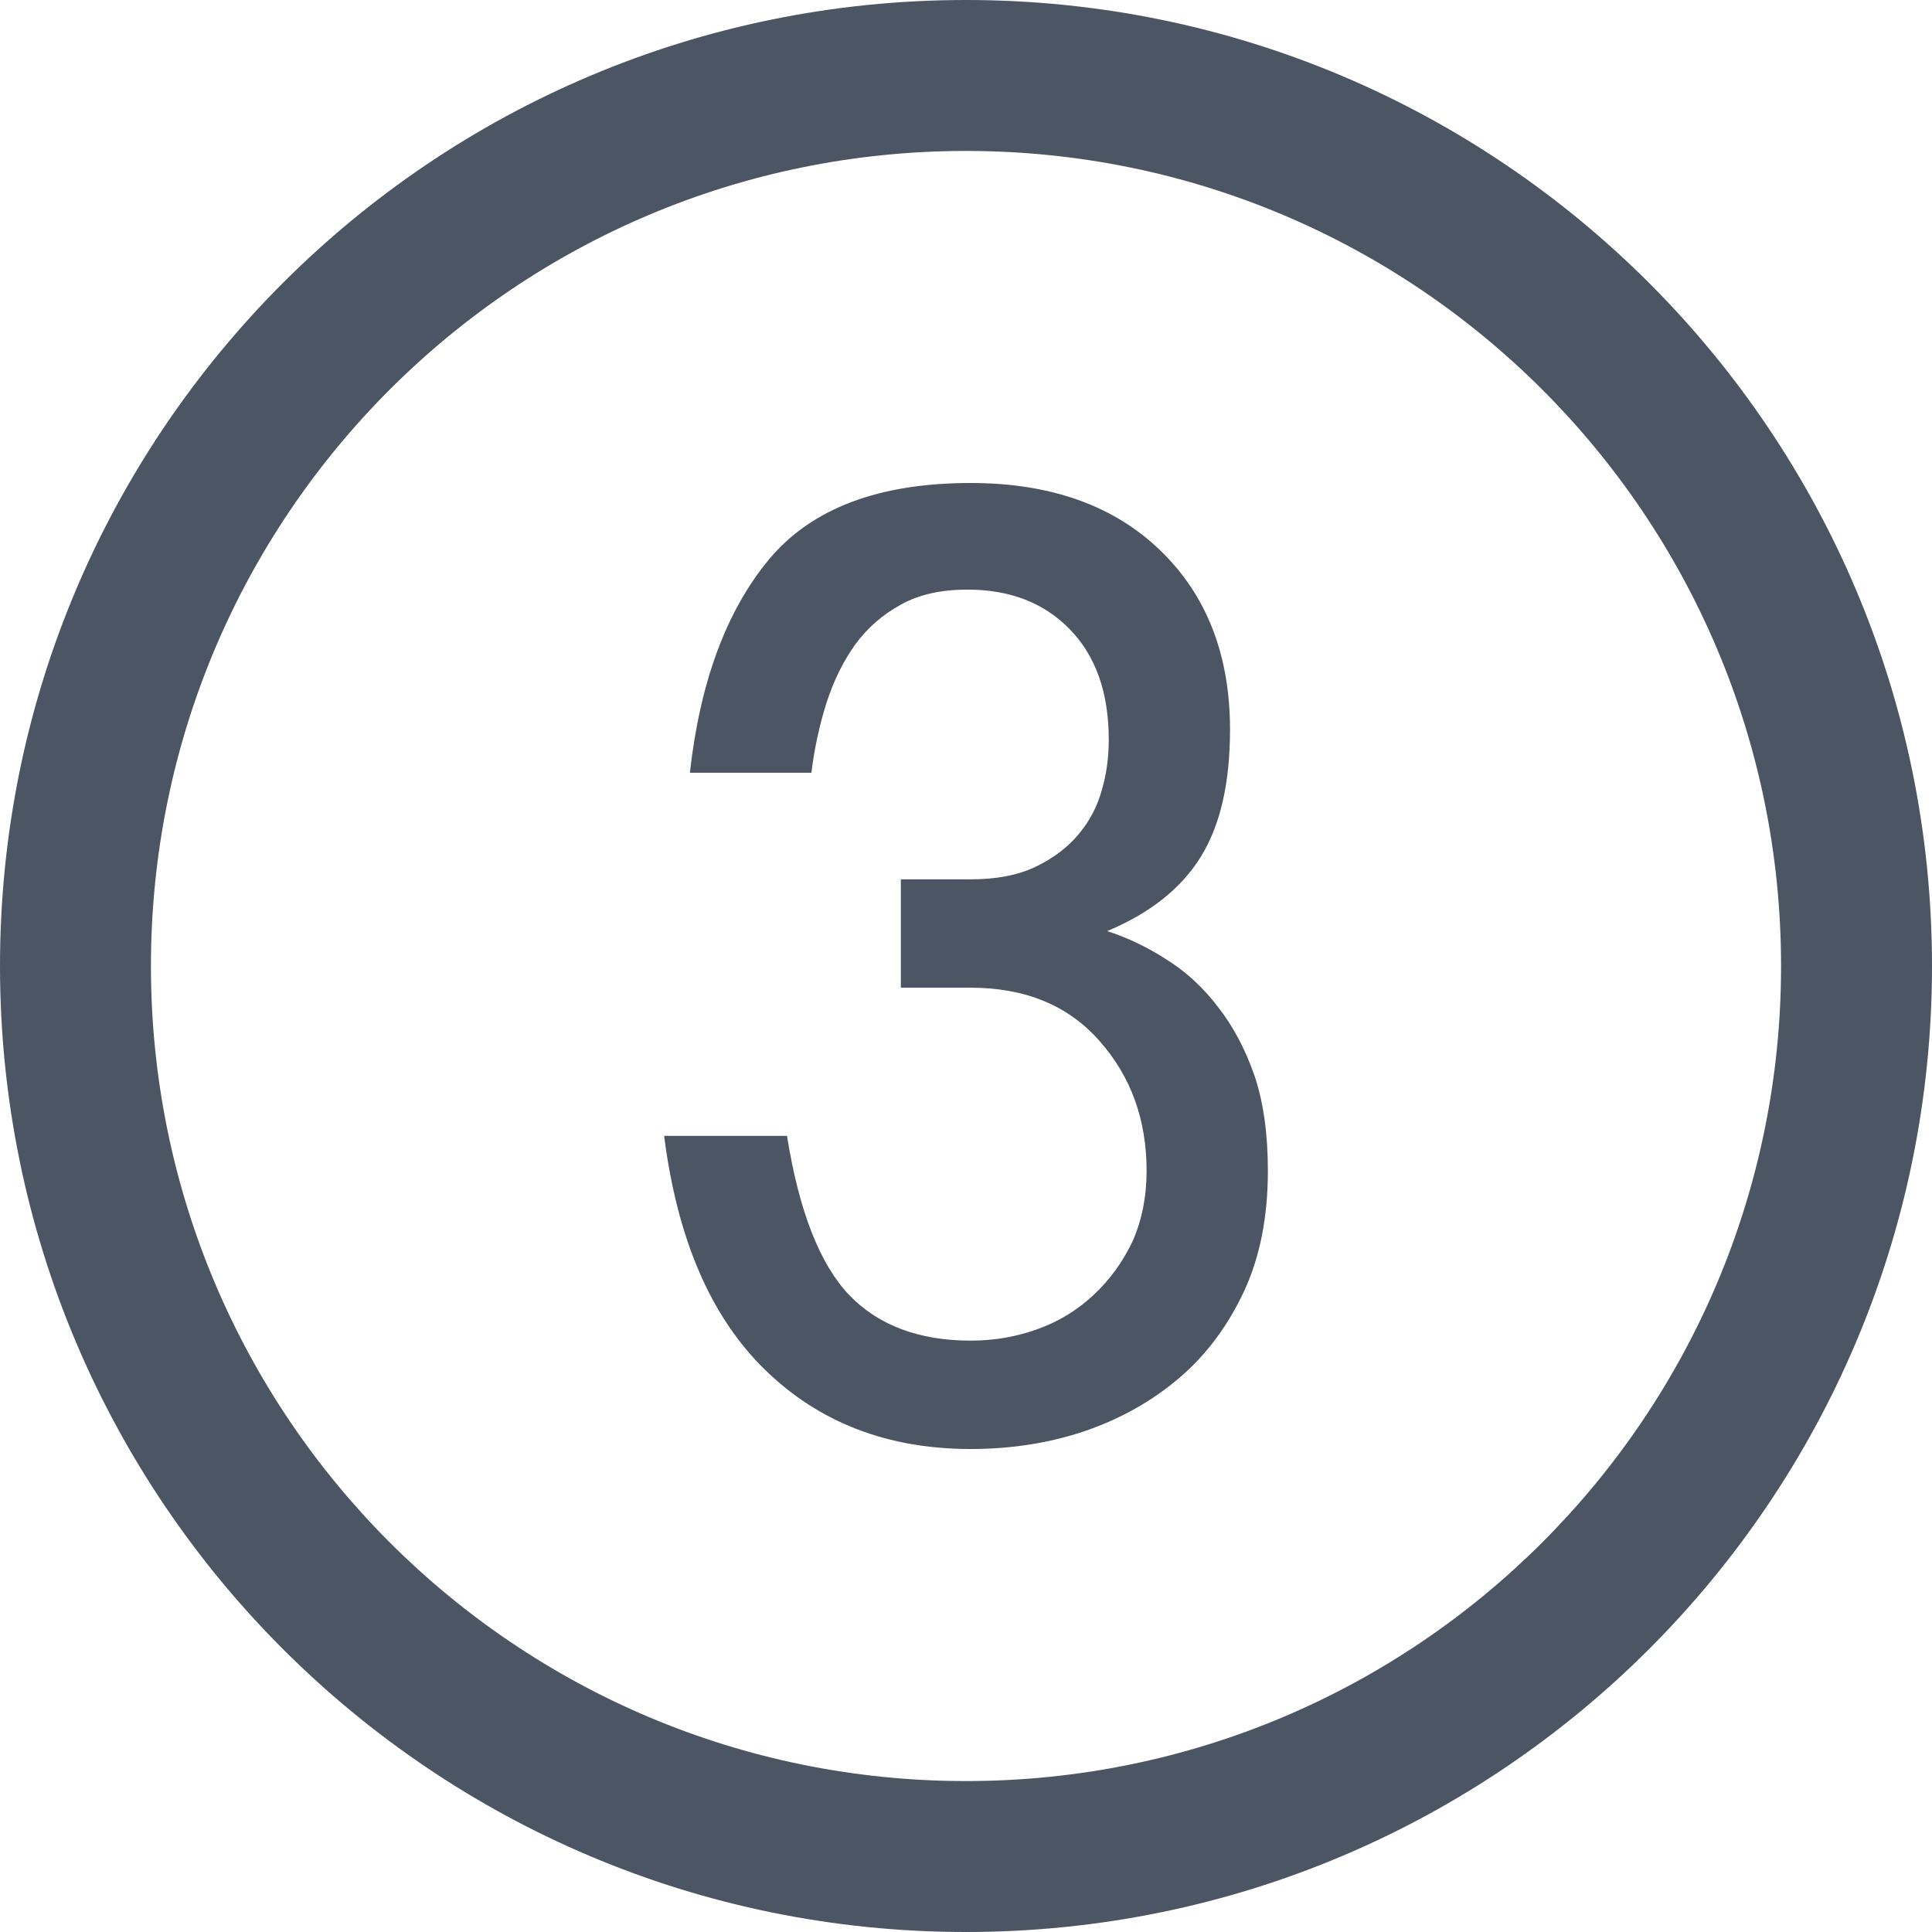 <?xml version="1.0" encoding="utf-8"?>

<!DOCTYPE svg PUBLIC "-//W3C//DTD SVG 1.1//EN" "http://www.w3.org/Graphics/SVG/1.1/DTD/svg11.dtd">

<!-- License: PD. Made by Alessio Atzeni : https://www.alessioatzeni.com/ -->
<svg fill="#4b5563" version="1.1" id="Layer_1" xmlns="http://www.w3.org/2000/svg" xmlns:xlink="http://www.w3.org/1999/xlink" 
	 width="800px" height="800px" viewBox="0 0 512 512" enable-background="new 0 0 512 512" xml:space="preserve">
<path d="M256,0C114.609,0,0,114.609,0,256s114.609,256,256,256s256-114.609,256-256S397.391,0,256,0z M256,472
	c-119.297,0-216-96.703-216-216S136.703,40,256,40s216,96.703,216,216S375.297,472,256,472z"/>
<g>
	<path d="M182.828,204.781c2.688-24.062,9.672-42.922,20.938-56.5C215.031,134.766,232.812,128,257.25,128
		c21.156,0,37.938,5.969,50.25,17.875s18.469,27.75,18.469,47.469c0,14.125-2.562,25.375-7.781,33.781
		c-5.234,8.375-13.453,14.906-24.781,19.625c5.422,1.75,10.641,4.25,15.688,7.5c5.188,3.25,9.734,7.406,13.672,12.594
		c4.062,5.156,7.266,11.234,9.734,18.344c2.344,7.047,3.5,15.359,3.5,25.094c0,12.172-2.078,22.688-6.234,31.75
		c-4.281,9.188-9.984,16.906-17.078,22.984c-7.234,6.219-15.641,10.938-25.047,14.188c-9.531,3.234-19.672,4.797-30.391,4.797
		c-21.969,0-40.156-6.984-54.5-20.984c-14.344-13.984-23.25-34.547-26.75-62h32.562c3.188,20,8.734,34.047,16.5,42.203
		c7.75,8.031,18.531,12.062,32.188,12.062c6.156,0,12.094-1.016,17.703-3.047c5.641-2.016,10.516-5.016,14.812-9.016
		c4.312-4,7.734-8.734,10.391-14.281c2.5-5.688,3.703-11.906,3.703-18.656c0-13.516-4.125-25.016-12.5-34.438
		c-8.25-9.375-19.641-14.094-34.109-14.094h-18.516v-28.719h18.516c6.719,0,12.422-1.062,17.109-3.281
		c4.656-2.234,8.484-5.094,11.453-8.625c2.953-3.5,5.031-7.5,6.219-11.875c1.297-4.469,1.797-8.875,1.797-13.25
		c0-12.375-3.406-22.109-10.25-29.156c-6.828-7.078-15.922-10.594-27.188-10.594c-6.953,0-12.797,1.281-17.656,3.984
		c-4.812,2.641-8.875,6.156-12.078,10.547c-3.188,4.453-5.719,9.594-7.625,15.484c-1.859,5.875-3.219,12.109-4,18.516H182.828z"/>
</g>
</svg>